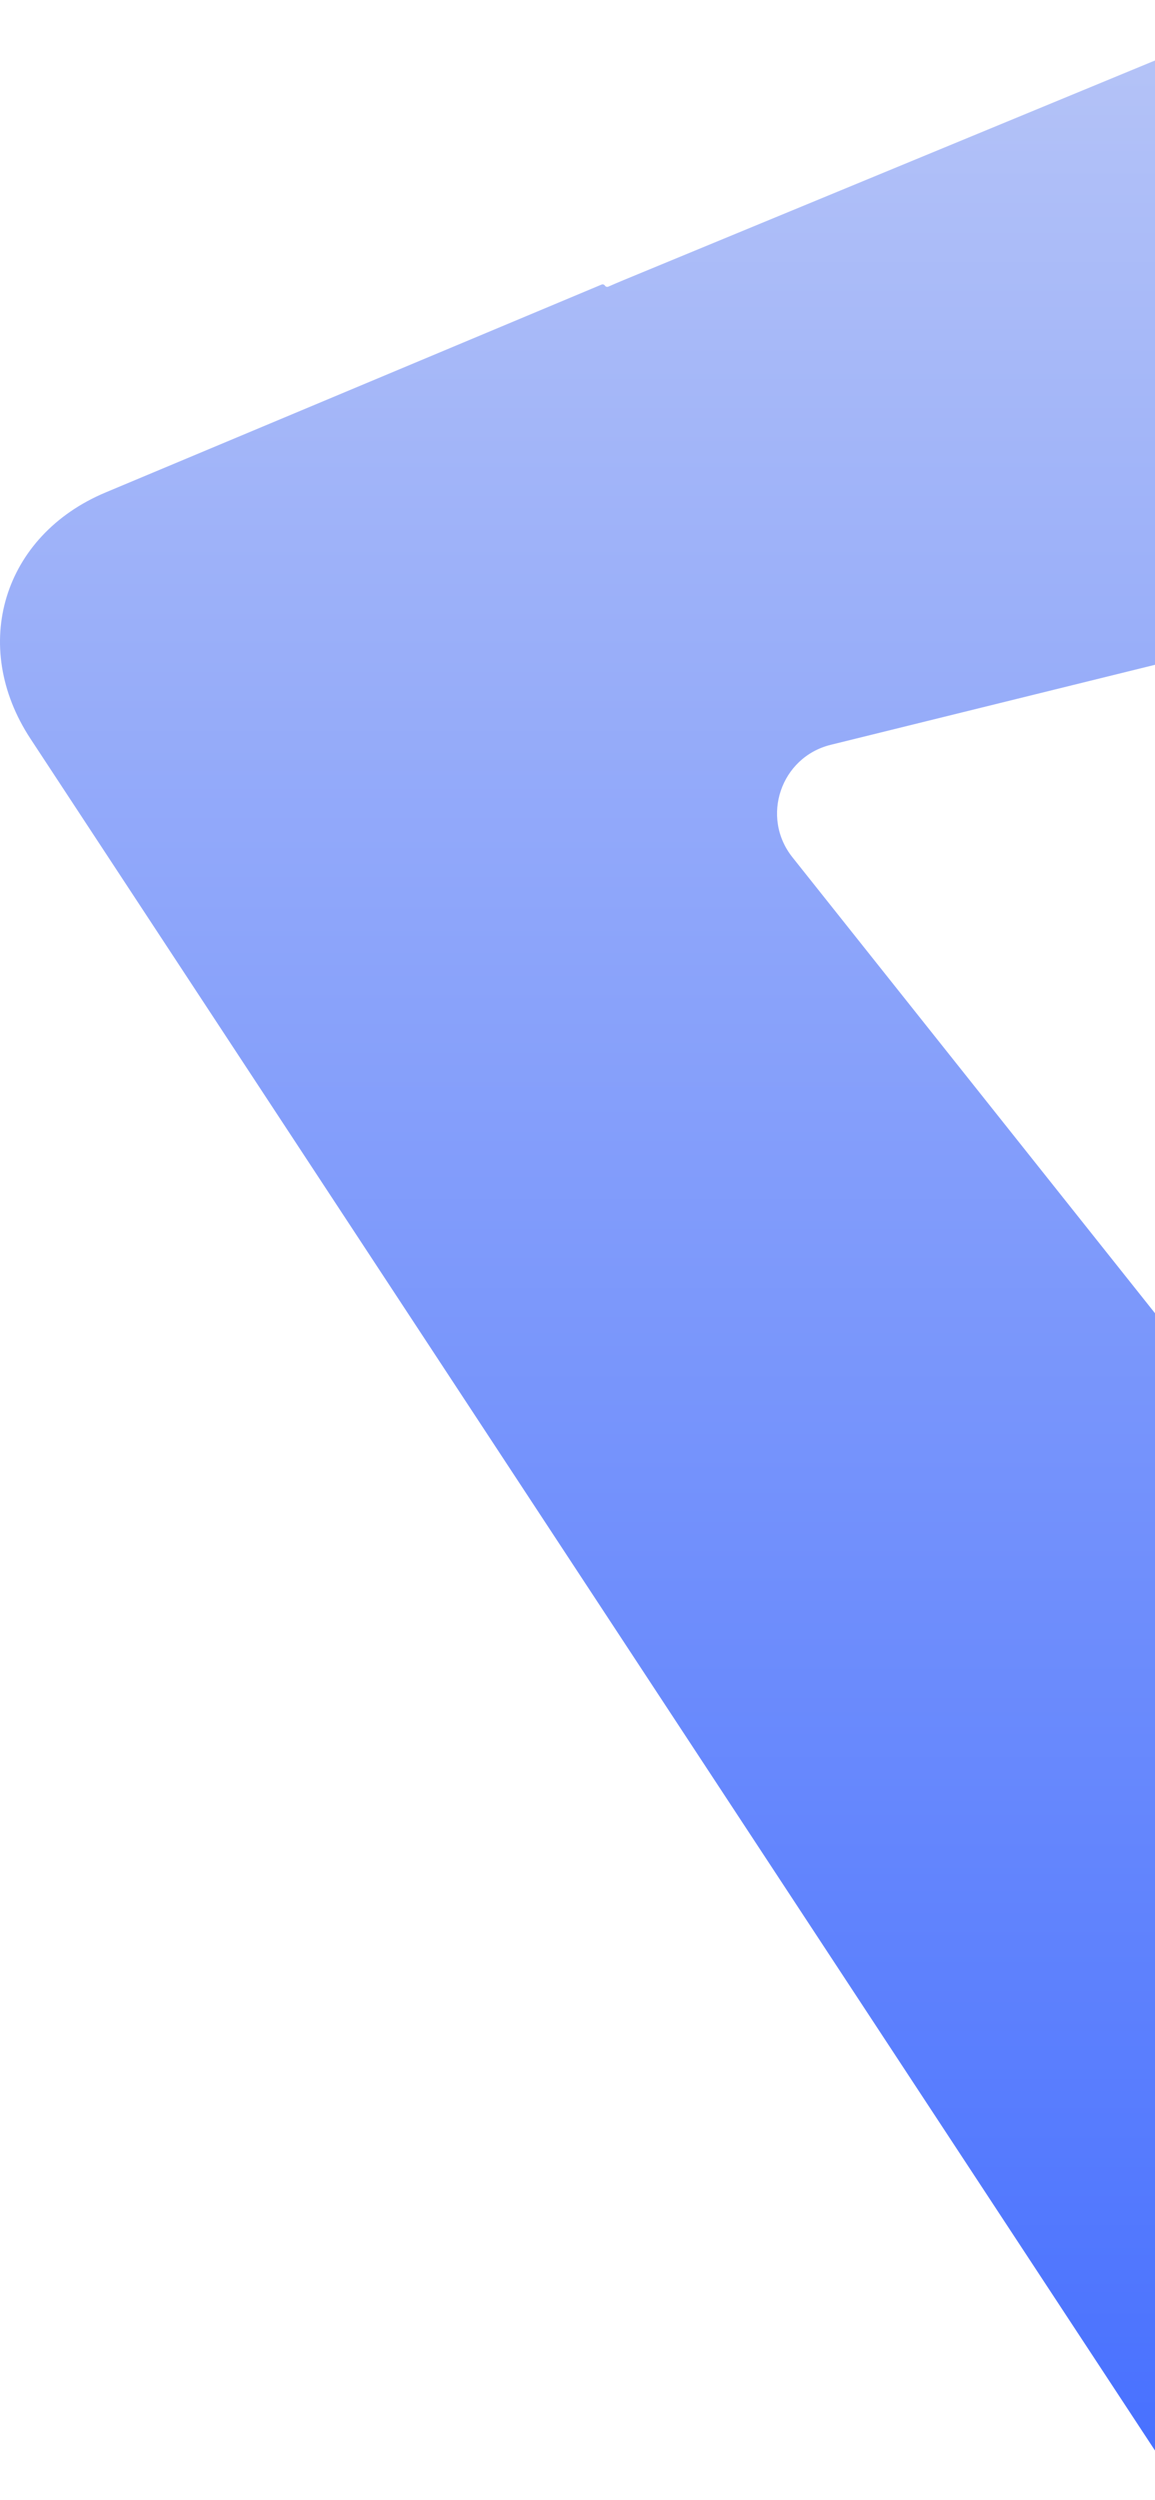 <svg width="344" height="744" viewBox="0 0 344 744" fill="none" xmlns="http://www.w3.org/2000/svg">
<path d="M351.704 741.009C353.221 743.316 356.515 744.321 359.062 743.255L532.514 670.614C545.361 665.234 549.507 649.066 540.834 638.168L236.013 255.125C226.482 243.147 232.555 225.324 247.417 221.659L476.76 165.107C490.777 161.65 497.207 145.408 489.354 133.294L409.204 9.652C403.699 1.16 392.921 -2.198 383.567 1.664L185.72 83.362C184.194 83.993 182.684 84.639 181.19 85.3C180.821 85.463 180.388 85.337 180.167 85C179.949 84.669 179.527 84.54 179.162 84.692L31.464 146.547C0.899 159.347 -9.122 192.171 9.082 219.86L351.704 741.009Z" fill="url(#paint0_linear_2272_1095)"/>
<defs>
<linearGradient id="paint0_linear_2272_1095" x1="267.121" y1="745.187" x2="267.121" y2="-5" gradientUnits="userSpaceOnUse">
<stop stop-color="#466FFF"/>
<stop offset="1" stop-color="#B7C5F7"/>
</linearGradient>
</defs>
</svg>
